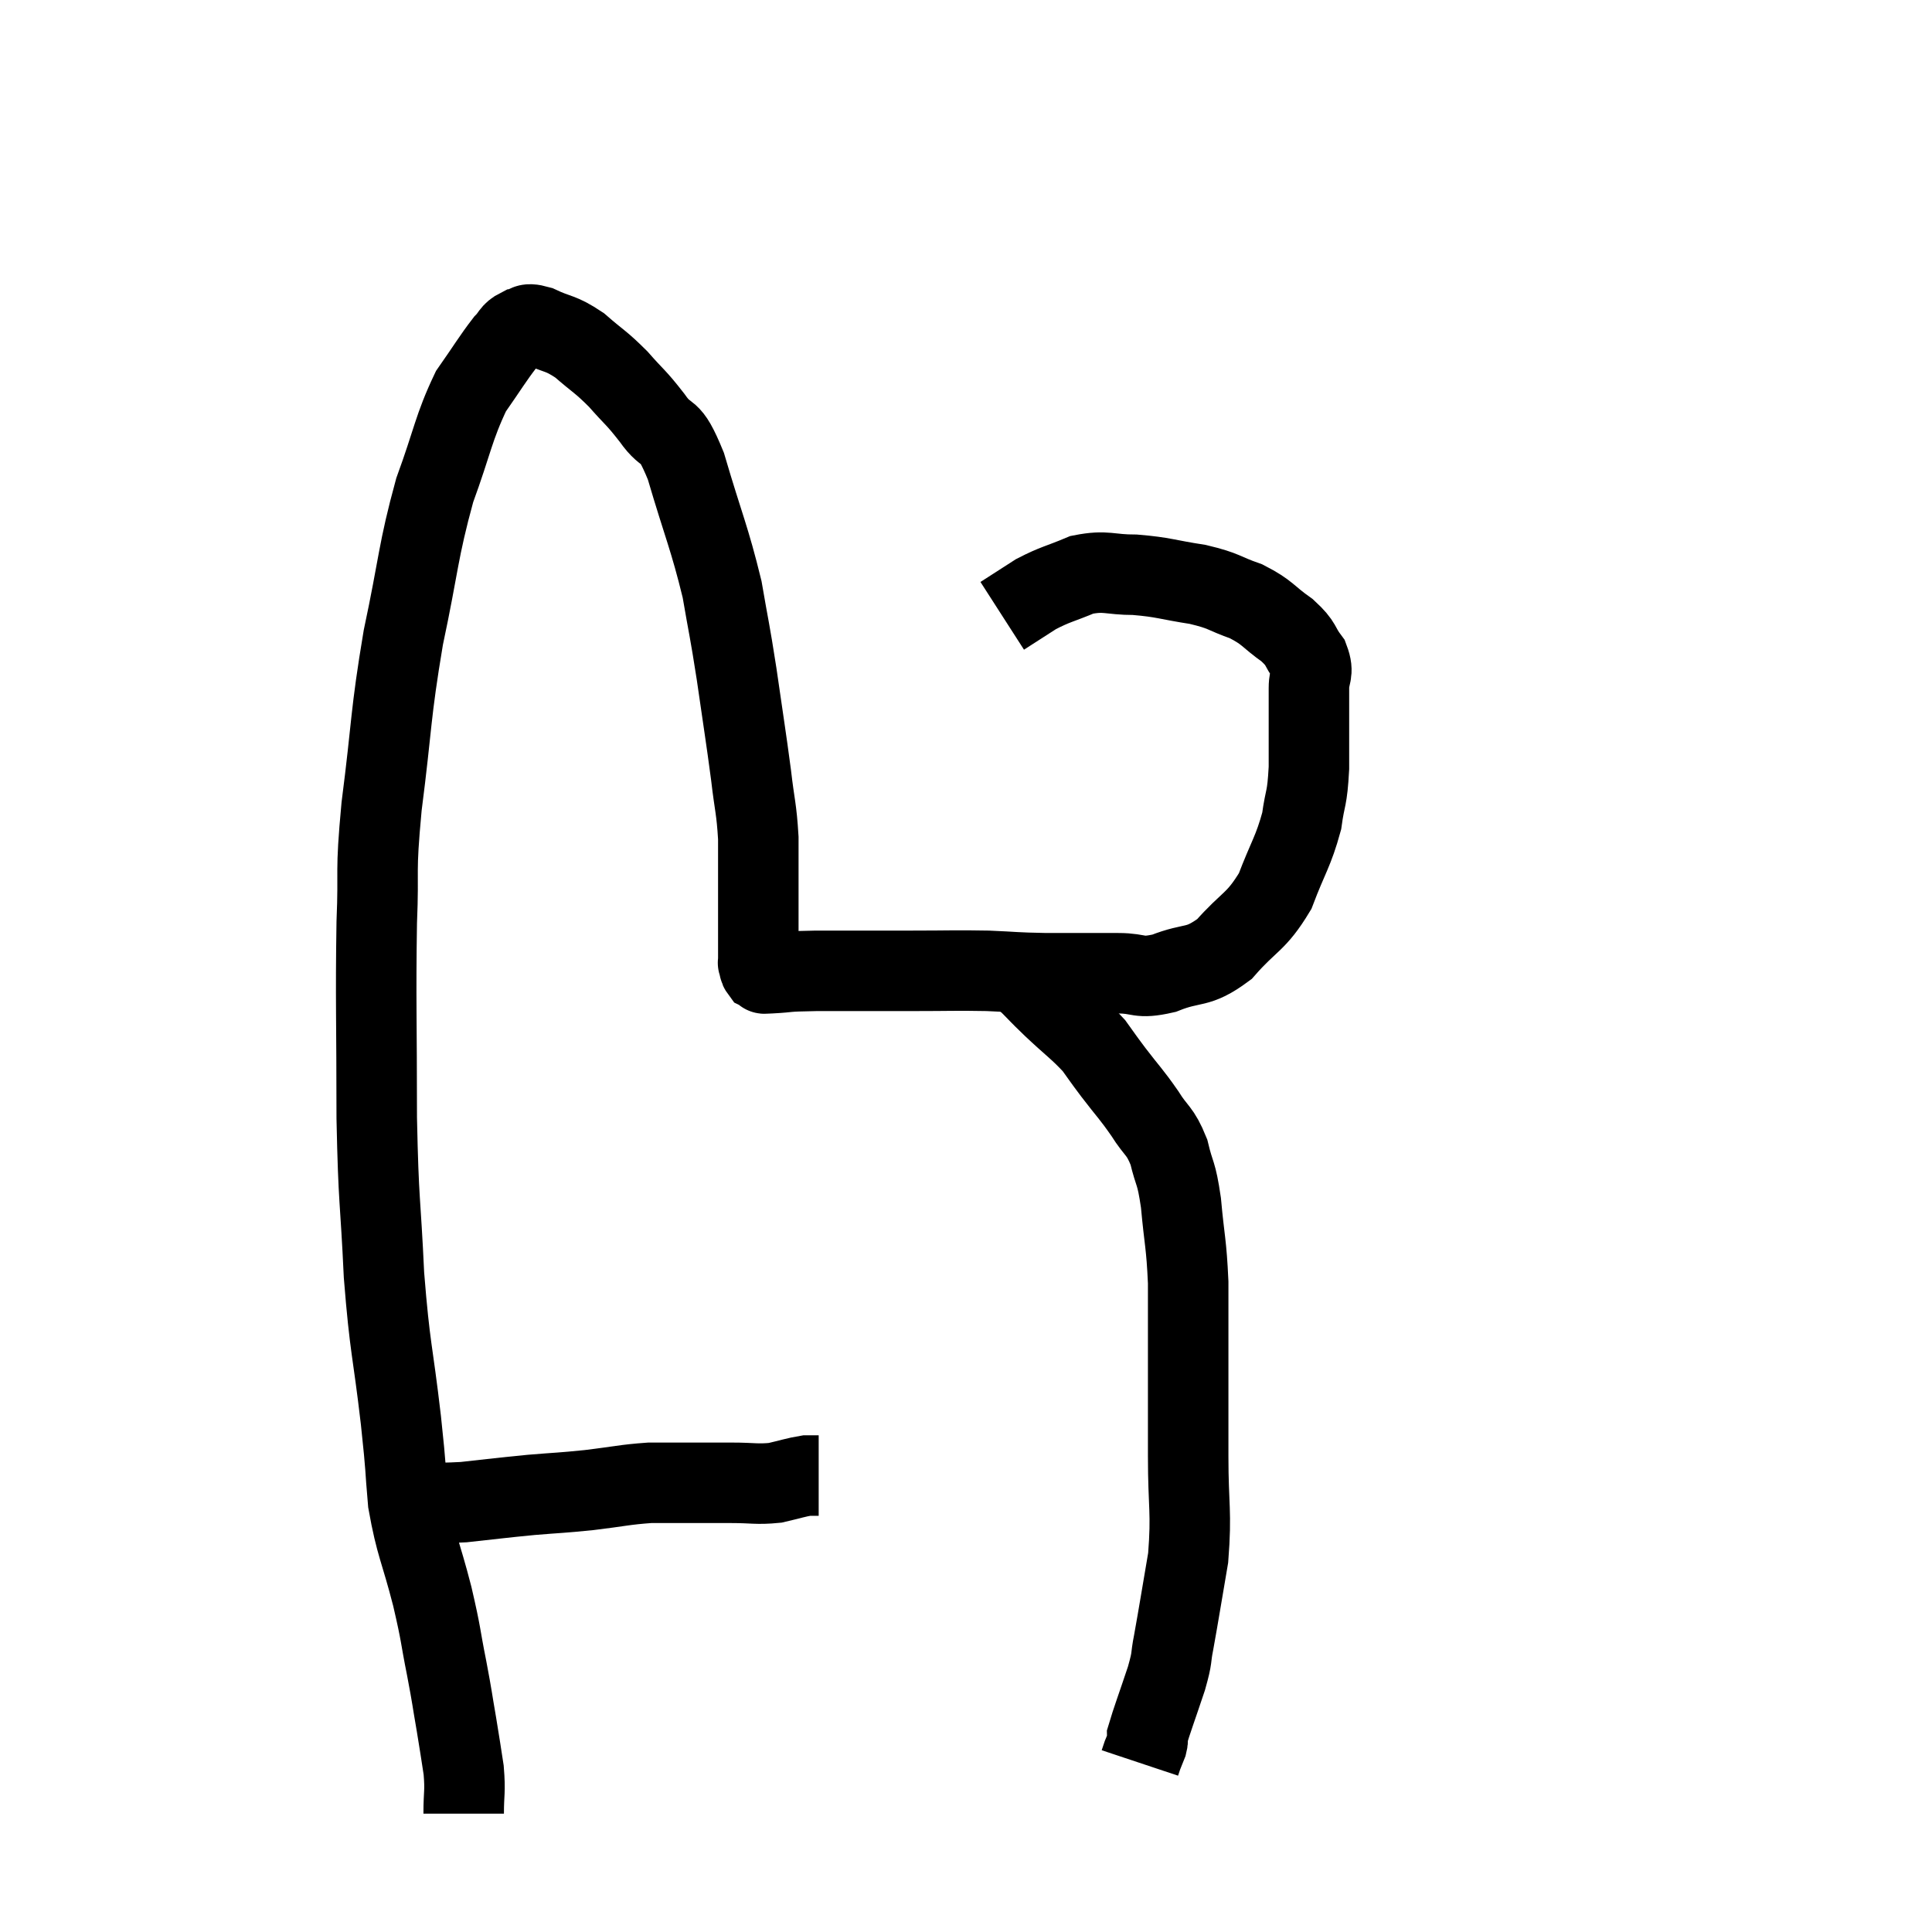 <svg width="48" height="48" viewBox="0 0 48 48" xmlns="http://www.w3.org/2000/svg"><path d="M 9.78 37.32 C 10.65 37.32, 10.665 37.365, 11.52 37.32 C 12.36 37.23, 12.42 37.215, 13.2 37.14 C 13.92 37.08, 13.905 37.095, 14.64 37.02 C 15.39 36.93, 15.51 36.885, 16.14 36.84 C 16.65 36.84, 16.65 36.84, 17.16 36.84 C 17.67 36.84, 17.655 36.84, 18.18 36.84 C 18.72 36.84, 18.795 36.885, 19.26 36.84 C 19.65 36.75, 19.77 36.705, 20.04 36.66 C 20.19 36.66, 20.265 36.66, 20.34 36.66 L 20.34 36.66" fill="none" stroke="black" stroke-width="2"></path><path d="M 11.52 45.06 C 11.52 44.52, 11.565 44.535, 11.52 43.98 C 11.43 43.41, 11.445 43.47, 11.34 42.84 C 11.22 42.15, 11.25 42.255, 11.1 41.46 C 10.92 40.56, 10.98 40.695, 10.74 39.66 C 10.44 38.49, 10.335 38.415, 10.14 37.32 C 10.05 36.3, 10.11 36.69, 9.96 35.28 C 9.75 33.48, 9.69 33.555, 9.54 31.68 C 9.45 29.73, 9.405 29.97, 9.36 27.78 C 9.36 25.35, 9.33 24.855, 9.36 22.92 C 9.42 21.48, 9.315 21.81, 9.48 20.04 C 9.75 17.94, 9.69 17.805, 10.02 15.84 C 10.41 14.01, 10.38 13.71, 10.8 12.18 C 11.25 10.95, 11.265 10.635, 11.7 9.72 C 12.12 9.12, 12.24 8.91, 12.54 8.52 C 12.72 8.34, 12.69 8.265, 12.9 8.16 C 13.14 8.13, 13.005 7.995, 13.38 8.1 C 13.89 8.34, 13.905 8.25, 14.4 8.58 C 14.88 9, 14.91 8.97, 15.36 9.42 C 15.78 9.9, 15.78 9.84, 16.2 10.38 C 16.62 10.98, 16.605 10.515, 17.04 11.58 C 17.49 13.11, 17.625 13.35, 17.94 14.64 C 18.12 15.69, 18.12 15.585, 18.3 16.74 C 18.48 18, 18.525 18.24, 18.66 19.26 C 18.75 20.04, 18.795 20.07, 18.84 20.82 C 18.84 21.54, 18.84 21.795, 18.84 22.26 C 18.84 22.47, 18.84 22.41, 18.84 22.68 C 18.84 23.01, 18.84 23.025, 18.84 23.34 C 18.84 23.64, 18.84 23.79, 18.84 23.94 C 18.84 23.94, 18.825 23.895, 18.84 23.94 C 18.87 24.03, 18.855 24.06, 18.9 24.12 C 18.96 24.15, 18.96 24.165, 19.02 24.18 C 19.08 24.18, 18.825 24.195, 19.14 24.18 C 19.71 24.15, 19.395 24.135, 20.28 24.12 C 21.48 24.12, 21.615 24.12, 22.68 24.12 C 23.61 24.12, 23.715 24.105, 24.54 24.12 C 25.26 24.15, 25.17 24.165, 25.98 24.18 C 26.88 24.18, 27.045 24.18, 27.78 24.18 C 28.35 24.18, 28.26 24.33, 28.92 24.18 C 29.67 23.88, 29.73 24.09, 30.42 23.58 C 31.05 22.86, 31.2 22.935, 31.68 22.14 C 32.01 21.27, 32.13 21.165, 32.34 20.4 C 32.43 19.74, 32.475 19.905, 32.52 19.08 C 32.52 18.09, 32.52 17.775, 32.52 17.1 C 32.52 16.74, 32.655 16.74, 32.52 16.38 C 32.25 16.02, 32.37 16.02, 31.98 15.66 C 31.47 15.3, 31.515 15.225, 30.96 14.94 C 30.36 14.73, 30.45 14.685, 29.76 14.52 C 28.98 14.4, 28.92 14.34, 28.2 14.28 C 27.54 14.28, 27.495 14.16, 26.88 14.28 C 26.31 14.52, 26.235 14.505, 25.74 14.76 C 25.32 15.03, 25.11 15.165, 24.9 15.3 L 24.9 15.3" fill="none" stroke="black" stroke-width="2"></path><path d="M 25.02 24.06 C 25.29 24.24, 25.275 24.18, 25.56 24.42 C 25.86 24.72, 25.755 24.63, 26.16 25.02 C 26.67 25.5, 26.805 25.575, 27.18 25.98 C 27.42 26.31, 27.345 26.22, 27.66 26.64 C 28.05 27.15, 28.095 27.165, 28.44 27.66 C 28.74 28.14, 28.815 28.065, 29.04 28.62 C 29.19 29.25, 29.22 29.07, 29.34 29.88 C 29.43 30.87, 29.475 30.87, 29.52 31.86 C 29.52 32.85, 29.52 32.76, 29.52 33.84 C 29.52 35.01, 29.52 34.965, 29.52 36.18 C 29.52 37.44, 29.61 37.545, 29.52 38.7 C 29.34 39.75, 29.295 40.05, 29.16 40.8 C 29.07 41.25, 29.145 41.115, 28.98 41.7 C 28.74 42.42, 28.62 42.735, 28.5 43.14 C 28.5 43.23, 28.53 43.2, 28.5 43.32 C 28.44 43.47, 28.41 43.545, 28.38 43.62 C 28.38 43.62, 28.38 43.62, 28.38 43.62 C 28.38 43.62, 28.395 43.575, 28.38 43.62 L 28.32 43.8" fill="none" stroke="black" stroke-width="2"></path></svg>